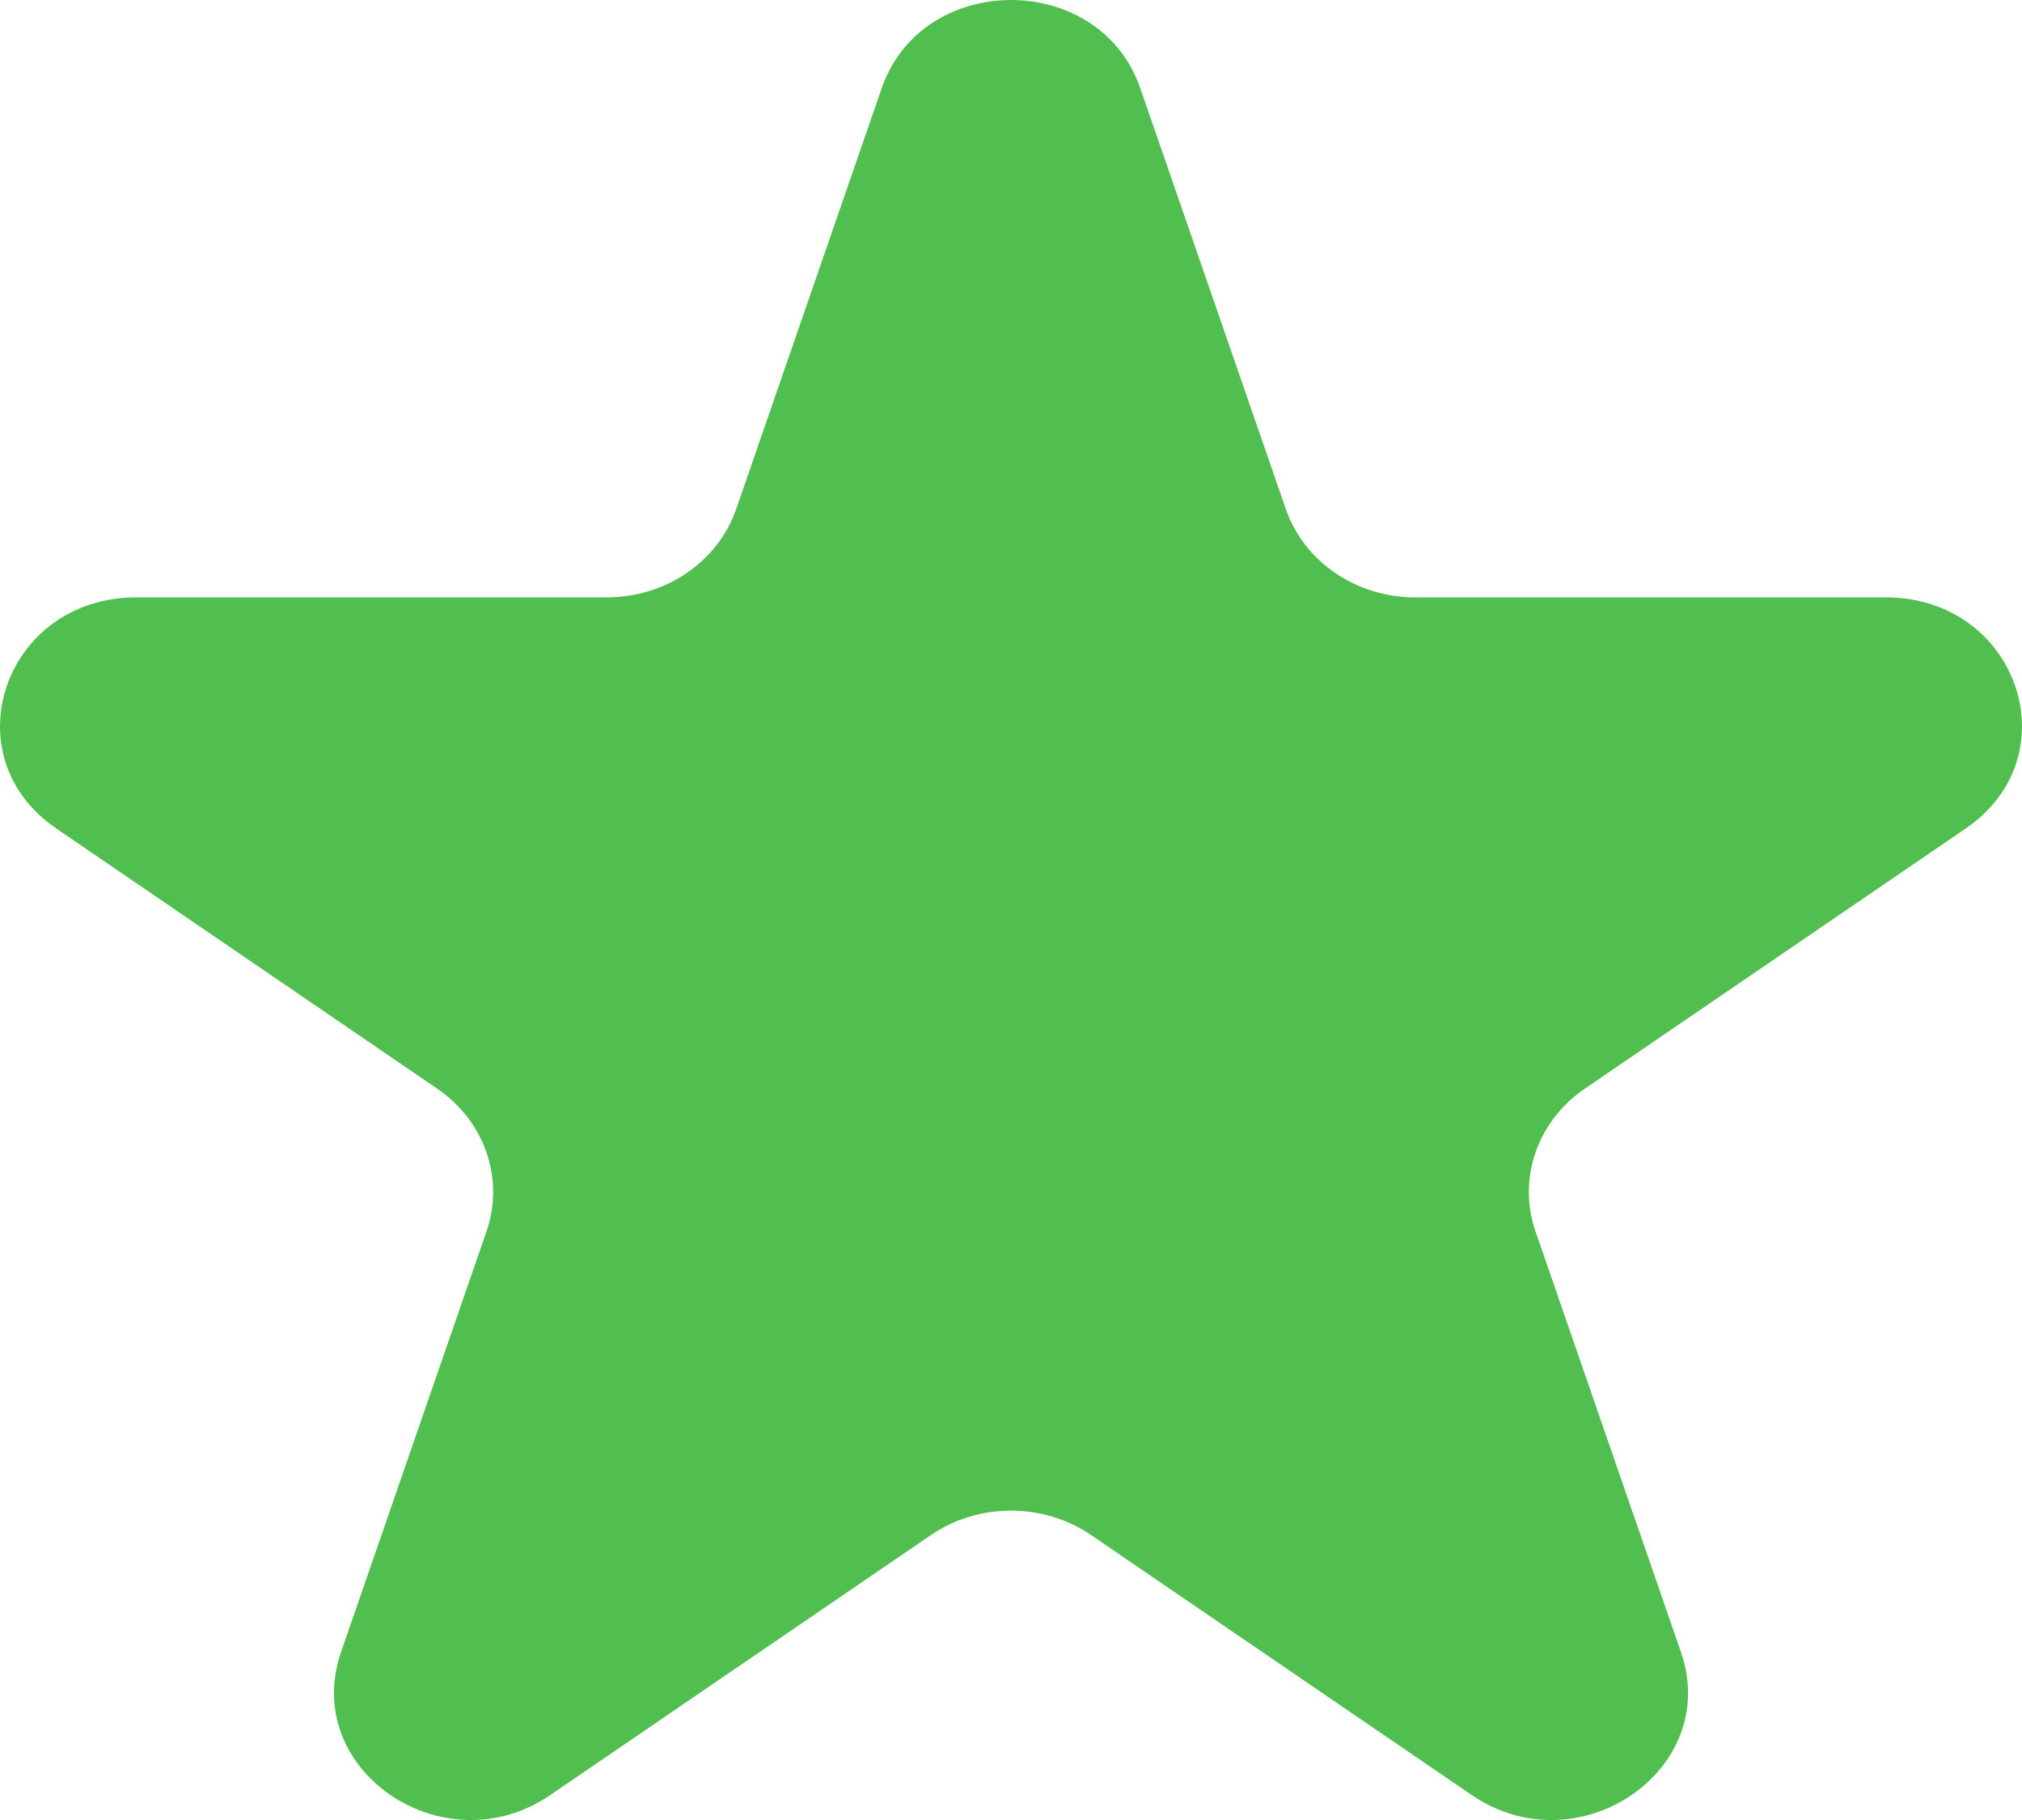 <svg width="20" height="18" viewBox="0 0 20 18" fill="none" xmlns="http://www.w3.org/2000/svg">
<path id="Icon" d="M8.721 0.873C9.123 -0.291 10.877 -0.291 11.279 0.873L12.718 5.034C12.898 5.555 13.414 5.908 13.997 5.908H18.652C19.955 5.908 20.497 7.474 19.443 8.194L15.677 10.766C15.205 11.088 15.008 11.658 15.188 12.179L16.627 16.34C17.029 17.504 15.611 18.473 14.557 17.753L10.791 15.181C10.319 14.86 9.681 14.86 9.209 15.181L5.443 17.753C4.389 18.473 2.971 17.504 3.373 16.34L4.812 12.179C4.992 11.658 4.795 11.088 4.323 10.766L0.557 8.194C-0.497 7.474 0.045 5.908 1.348 5.908H6.003C6.586 5.908 7.102 5.555 7.282 5.034L8.721 0.873Z" fill="#50BF50"/>
</svg>

